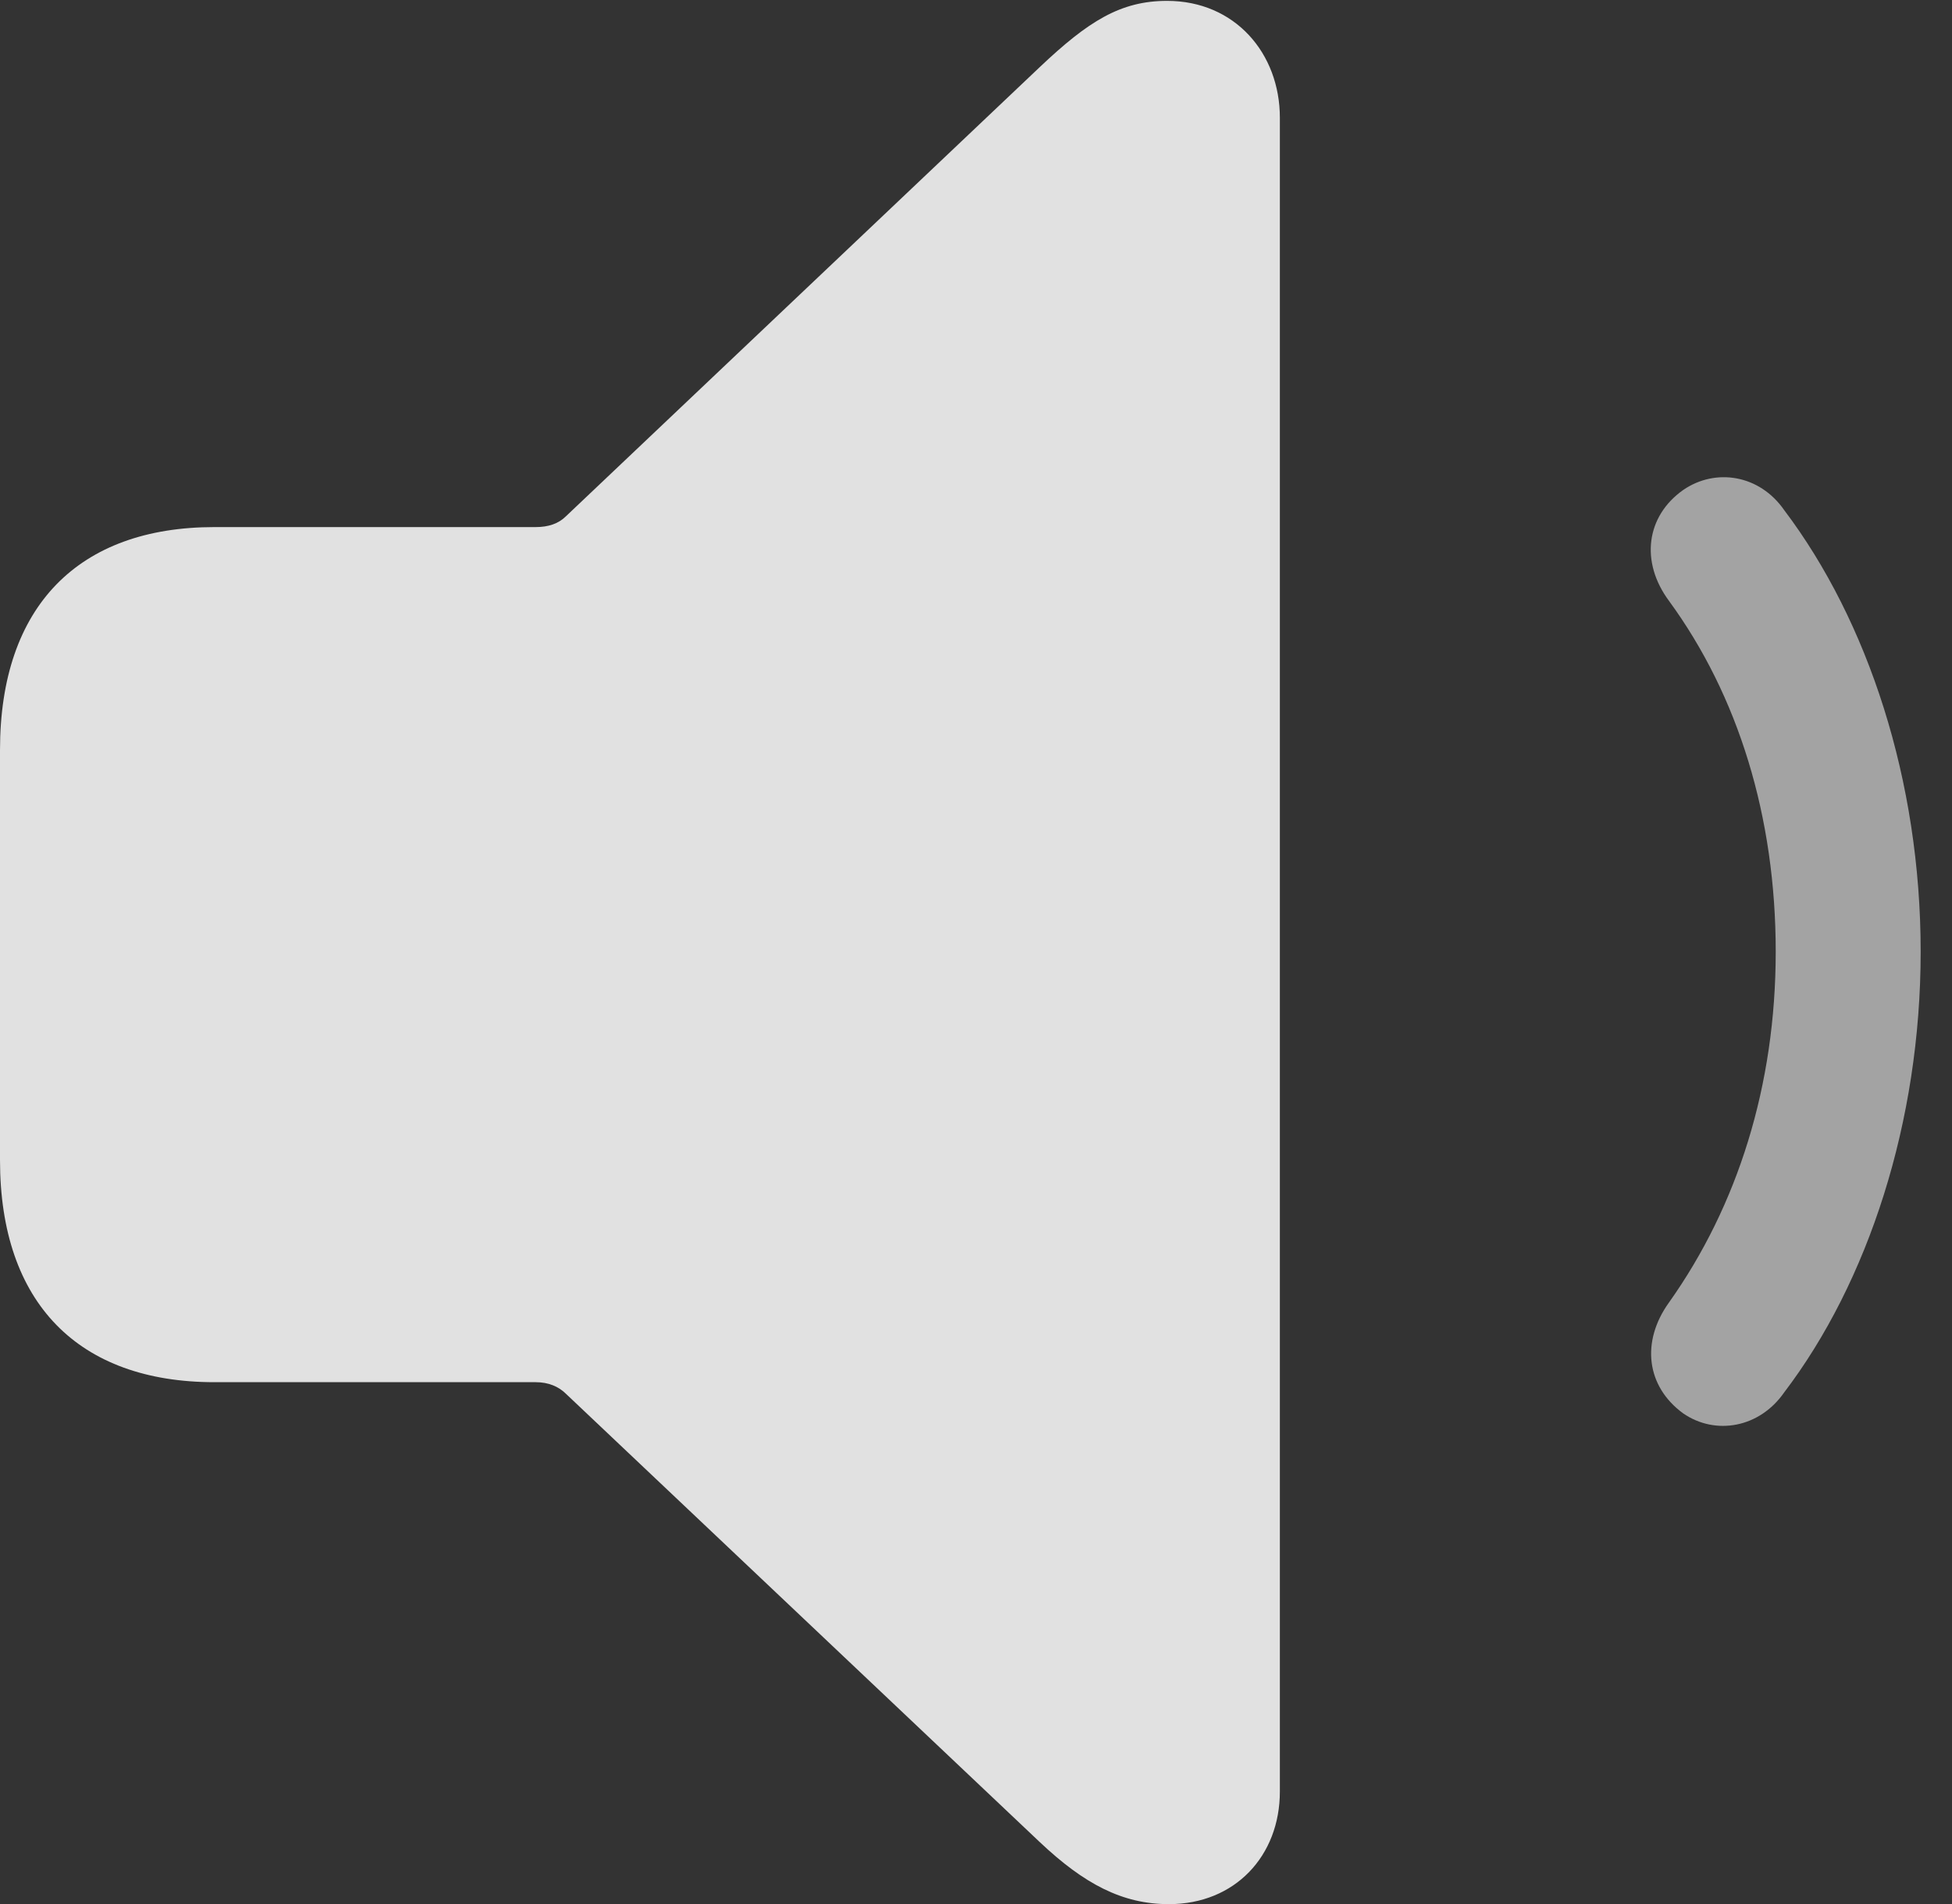 <?xml version="1.0" encoding="UTF-8"?>
<!--Generator: Apple Native CoreSVG 232.5-->
<!DOCTYPE svg
PUBLIC "-//W3C//DTD SVG 1.1//EN"
       "http://www.w3.org/Graphics/SVG/1.1/DTD/svg11.dtd">
<svg version="1.1" xmlns="http://www.w3.org/2000/svg" xmlns:xlink="http://www.w3.org/1999/xlink" width="22.49" height="21.943">
 <rect width="100%" height="100%" fill="#333333" stroke="none"/>
 <g>
  <rect height="21.943" opacity="0" width="22.49" x="0" y="0"/>
  <path d="M19.395 16.289C19.766 16.543 20.273 16.455 20.557 16.045C21.523 14.775 22.129 12.93 22.129 10.967C22.129 8.994 21.523 7.158 20.557 5.879C20.273 5.469 19.766 5.391 19.395 5.645C18.965 5.947 18.896 6.475 19.229 6.924C20.029 8.018 20.459 9.414 20.459 10.967C20.459 12.51 20.02 13.896 19.229 15.01C18.906 15.459 18.965 15.977 19.395 16.289Z" fill="#ffffff" fill-opacity="0.55"/>
  <path d="M13.467 21.943C14.229 21.943 14.746 21.387 14.746 20.645L14.746 1.357C14.746 0.615 14.229 0.01 13.447 0.01C12.91 0.01 12.539 0.244 11.982 0.771L6.523 5.947C6.436 6.035 6.318 6.074 6.172 6.074L2.471 6.074C0.908 6.074 0 6.982 0 8.643L0 13.369C0 15.02 0.908 15.928 2.471 15.928L6.172 15.928C6.318 15.928 6.436 15.977 6.523 16.064L11.982 21.23C12.49 21.709 12.93 21.943 13.467 21.943Z" fill="#ffffff" fill-opacity="0.85"/>
 </g>
</svg>

